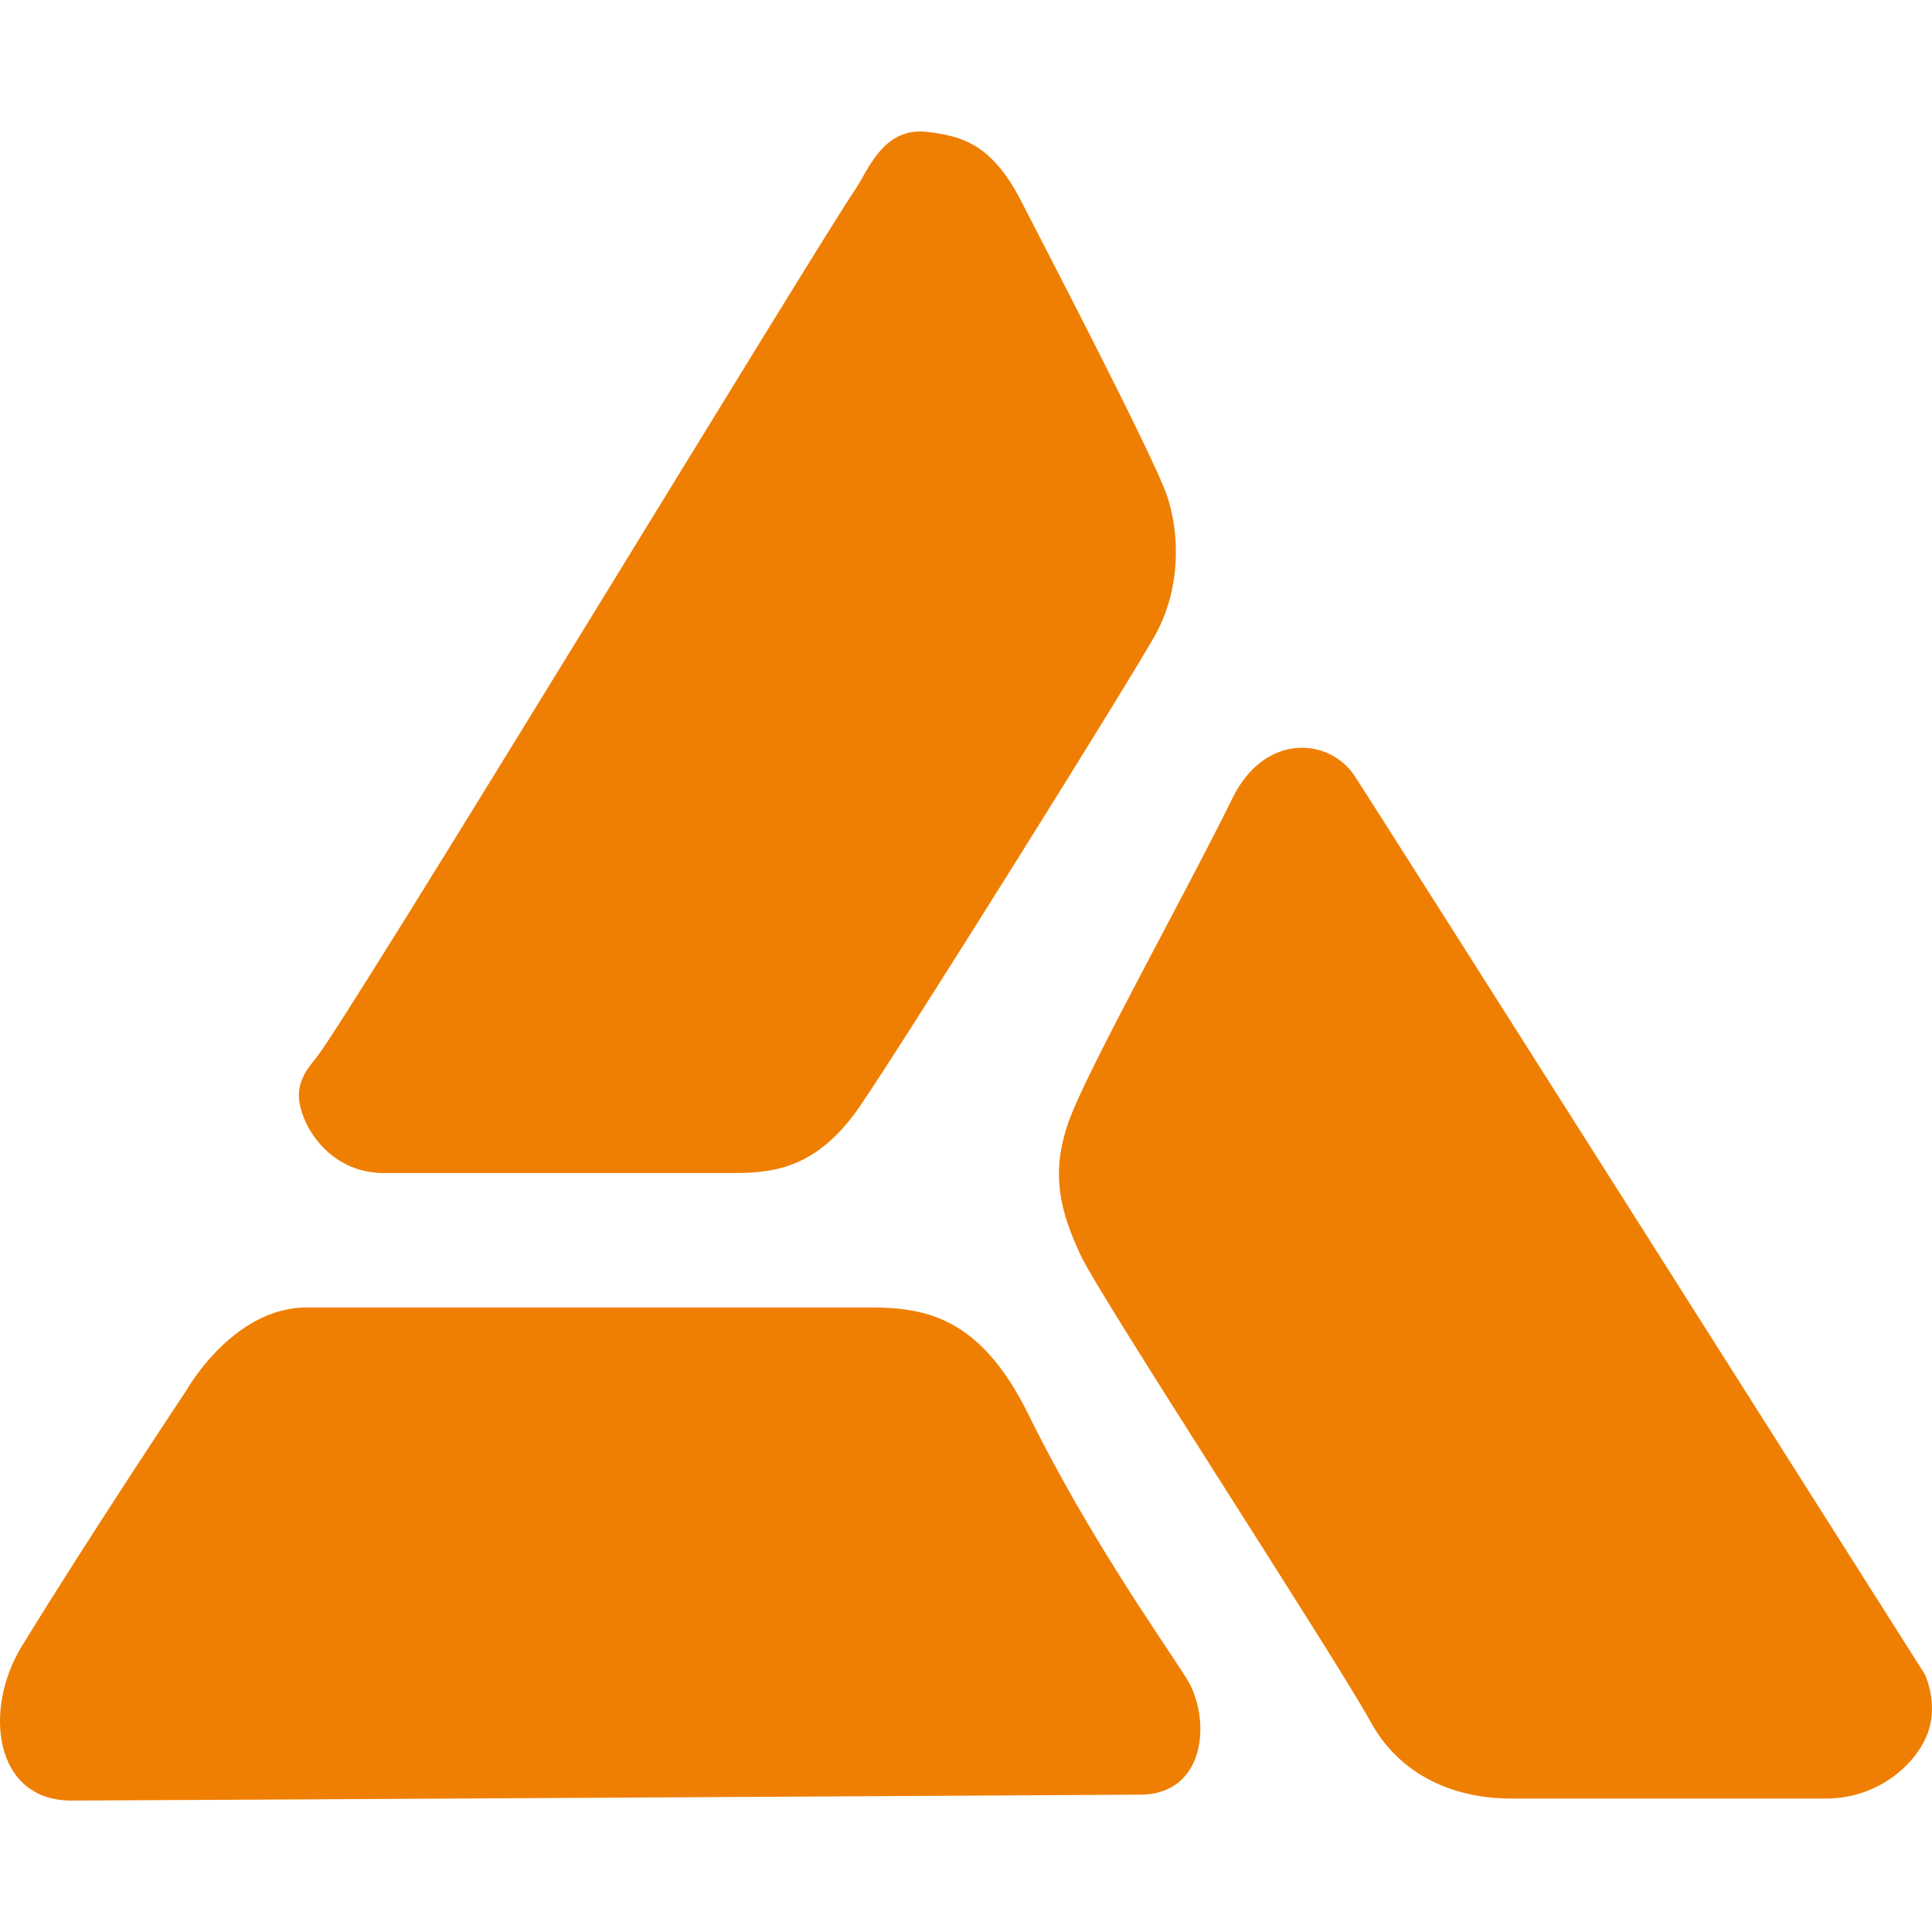 <!--
  - The MIT License (MIT)
  -
  - Copyright (c) 2015-2024 Elior "Mallowigi" Boukhobza
  -
  - Permission is hereby granted, free of charge, to any person obtaining a copy
  - of this software and associated documentation files (the "Software"), to deal
  - in the Software without restriction, including without limitation the rights
  - to use, copy, modify, merge, publish, distribute, sublicense, and/or sell
  - copies of the Software, and to permit persons to whom the Software is
  - furnished to do so, subject to the following conditions:
  -
  - The above copyright notice and this permission notice shall be included in all
  - copies or substantial portions of the Software.
  -
  - THE SOFTWARE IS PROVIDED "AS IS", WITHOUT WARRANTY OF ANY KIND, EXPRESS OR
  - IMPLIED, INCLUDING BUT NOT LIMITED TO THE WARRANTIES OF MERCHANTABILITY,
  - FITNESS FOR A PARTICULAR PURPOSE AND NONINFRINGEMENT. IN NO EVENT SHALL THE
  - AUTHORS OR COPYRIGHT HOLDERS BE LIABLE FOR ANY CLAIM, DAMAGES OR OTHER
  - LIABILITY, WHETHER IN AN ACTION OF CONTRACT, TORT OR OTHERWISE, ARISING FROM,
  - OUT OF OR IN CONNECTION WITH THE SOFTWARE OR THE USE OR OTHER DEALINGS IN THE
  - SOFTWARE.
  -->

<svg data-big="true" version="1.1" xmlns="http://www.w3.org/2000/svg" viewBox="0 0 512 512" width="16px" height="16px">
  <path fill="#ef7f02" data-iconColor="Clarion"
        d="M306.666,167.34c-4.73,9.122-68.155,110.521-78.99,126.124c-10.835,15.603-21.855,17.404-32.984,17.404c-11.13,0-70.494,0-93.032,0c-13.156,0-21.03-10.725-22.311-18.83c-0.913-5.78,2.823-9.645,4.495-11.762c9.267-11.725,132.996-215.765,142.531-229.634c3.787-5.508,7.617-17.272,19.734-15.657c8.654,1.153,16.673,2.98,24.567,18.409c4.591,8.973,35.083,67.525,38.59,77.972C312.772,141.814,312.733,155.637,306.666,167.34z M302.137,475.604c17.703,0,18.857-20.396,12.315-30.787s-25.811-37.28-41.947-70.04c-12.7-25.784-27.303-28.286-41.947-28.286H81.24c-19.627,0-31.941,22.128-31.941,22.128s-25.362,38.053-43.487,67.59c-10.391,16.933-7.327,40.957,13.069,40.957C31.966,477.166,302.137,475.604,302.137,475.604z M510.052,443.63c0,0-147.072-232.083-151.16-238.149c-6.718-9.969-23.712-11.379-32.29,6.068c-12.966,26.373-38.554,71.989-43.44,85.837c-4.886,13.849-2.069,23.817,3.132,35.086c5.201,11.269,67.171,106.081,76.911,123.797c8.905,16.197,25.059,20.364,37.077,20.364h83.649c13.822,0,23.798-9.094,26.872-17.17S510.052,443.63,510.052,443.63z"/>
</svg>
